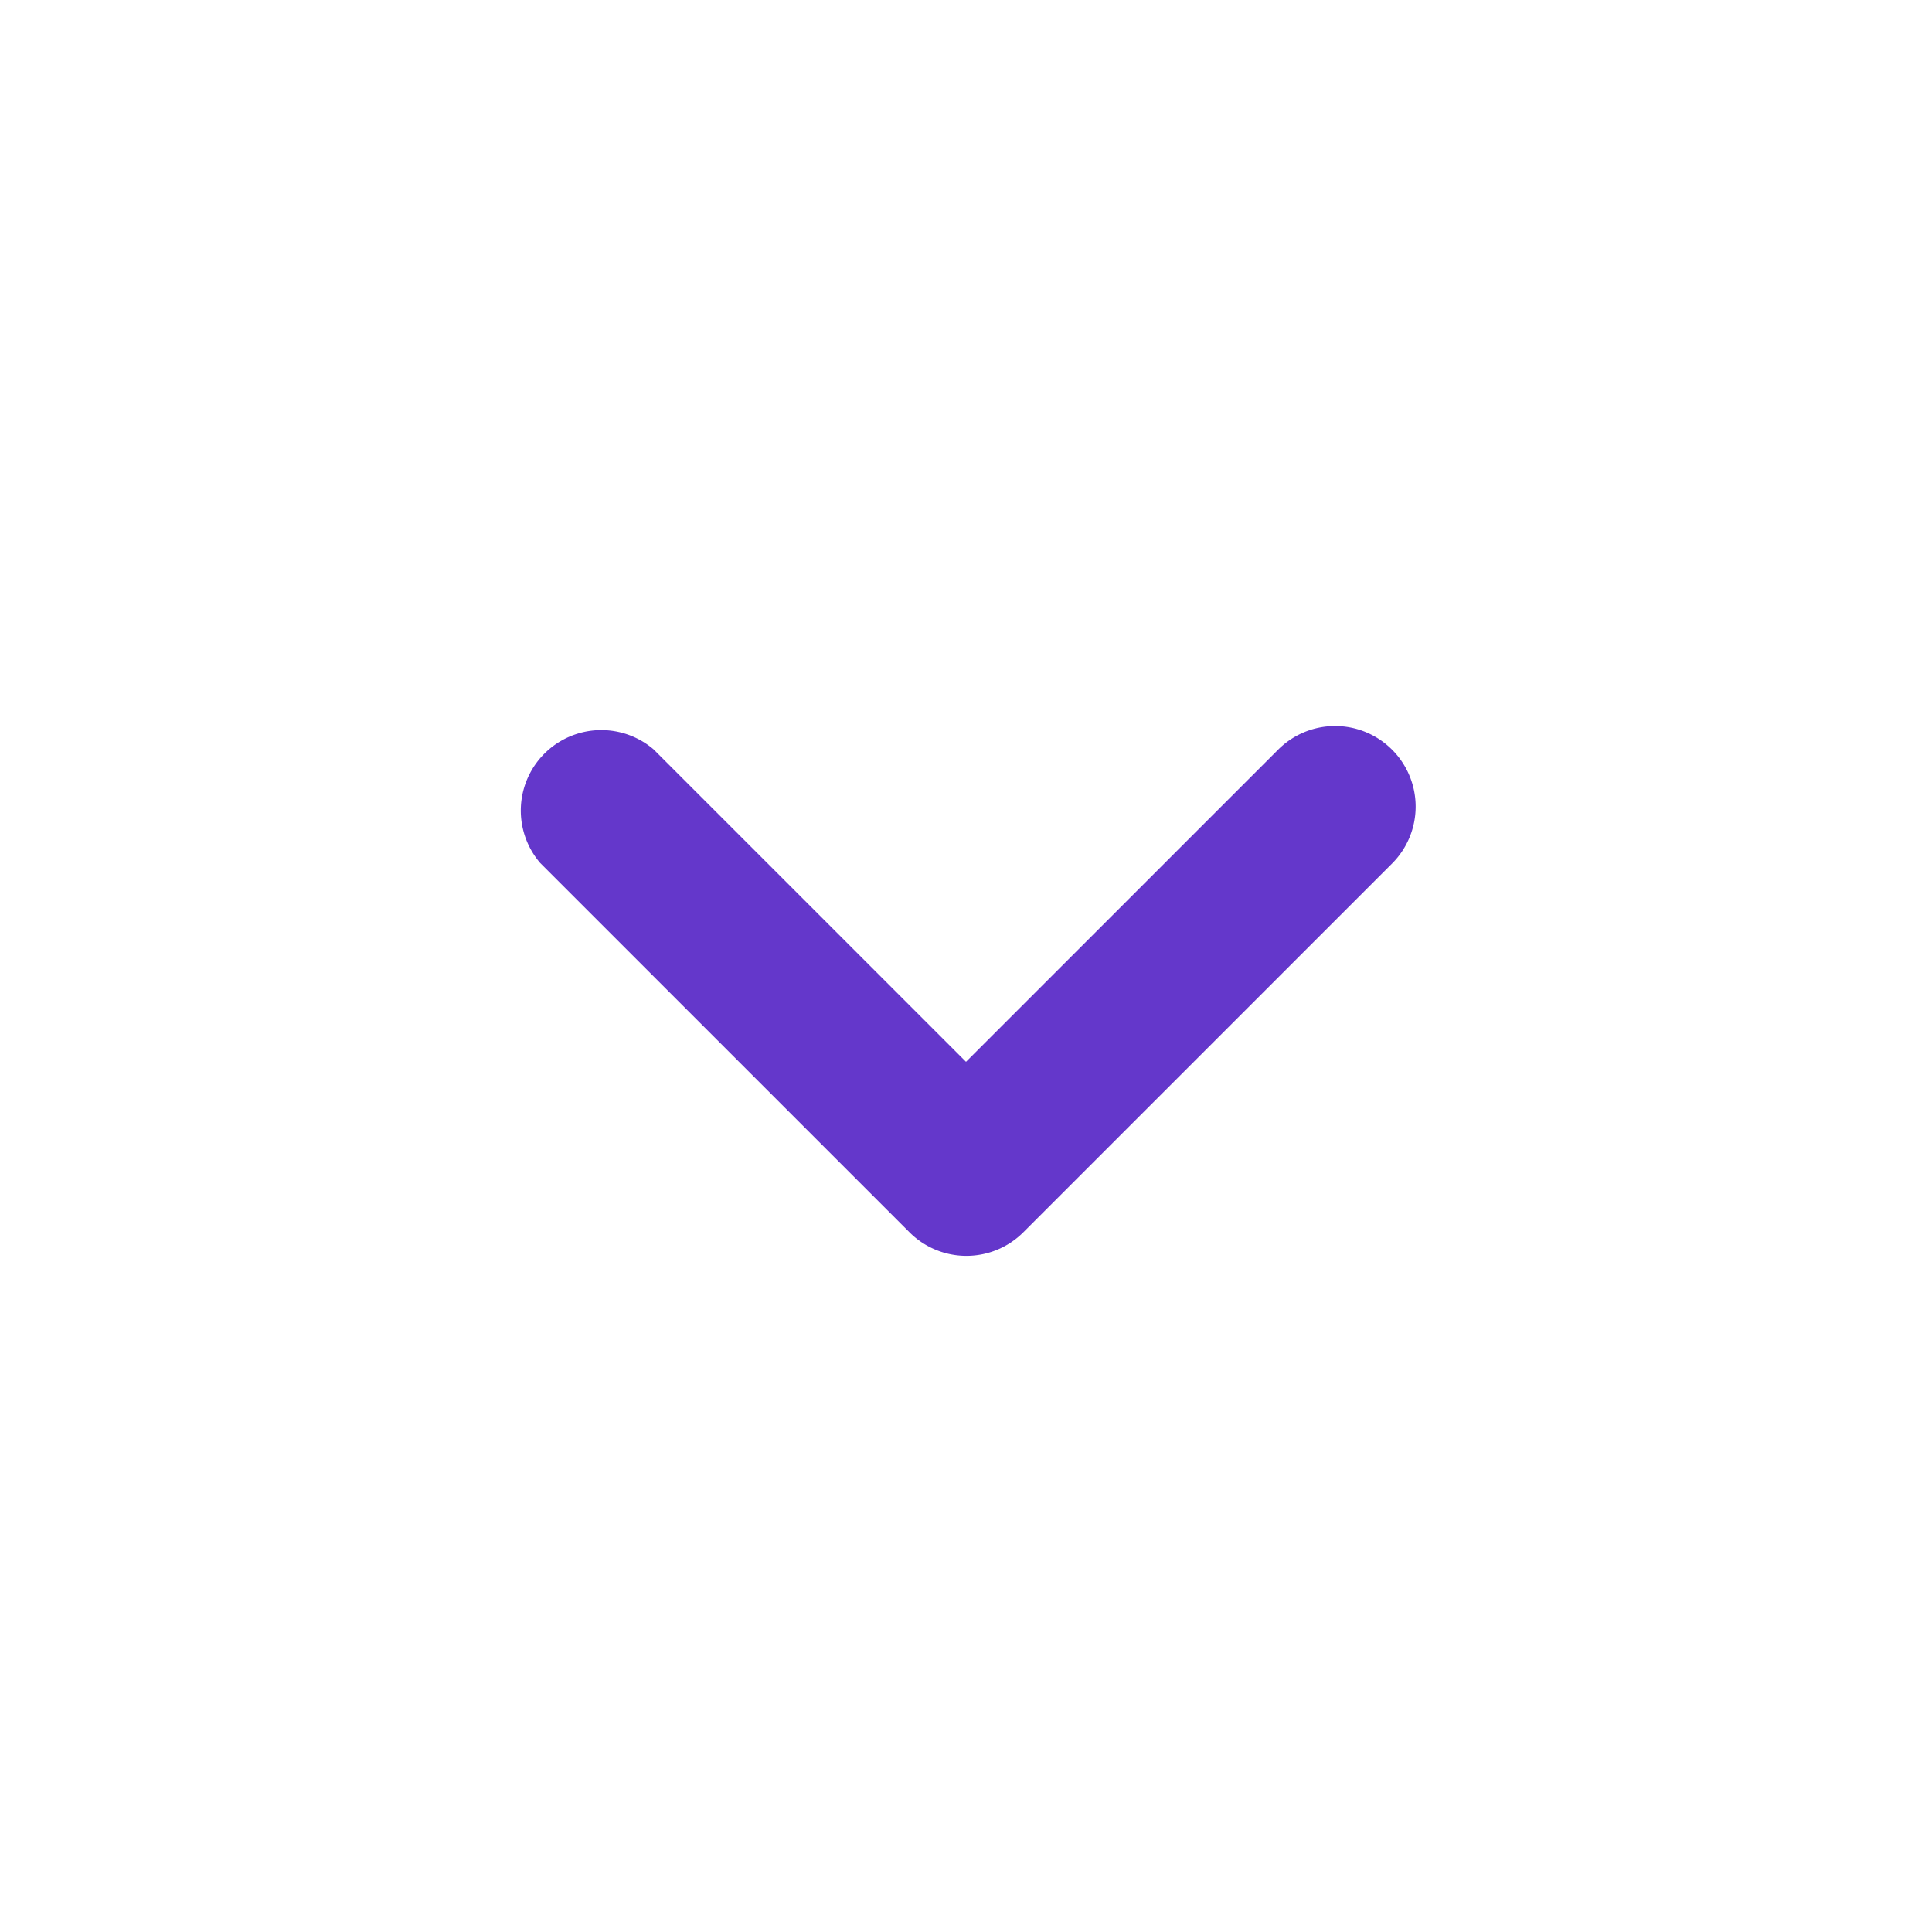 <svg xmlns="http://www.w3.org/2000/svg" width="24" height="24" viewBox="0 0 24 24">
  <g id="icon_lock" transform="translate(24) rotate(90)">
    <g id="icon_arrow">
      <path id="Path_970" data-name="Path 970" d="M0,0H24V24H0Z" fill="none"/>
      <path id="Path_971" data-name="Path 971" d="M9.31,6.71a1,1,0,0,0,0,1.41L13.19,12,9.31,15.88a1,1,0,0,0,1.41,1.41l4.59-4.59a1,1,0,0,0,0-1.41L10.72,6.7A1,1,0,0,0,9.31,6.71Z" fill="#6437cb"/>
    </g>
  </g>
</svg>
